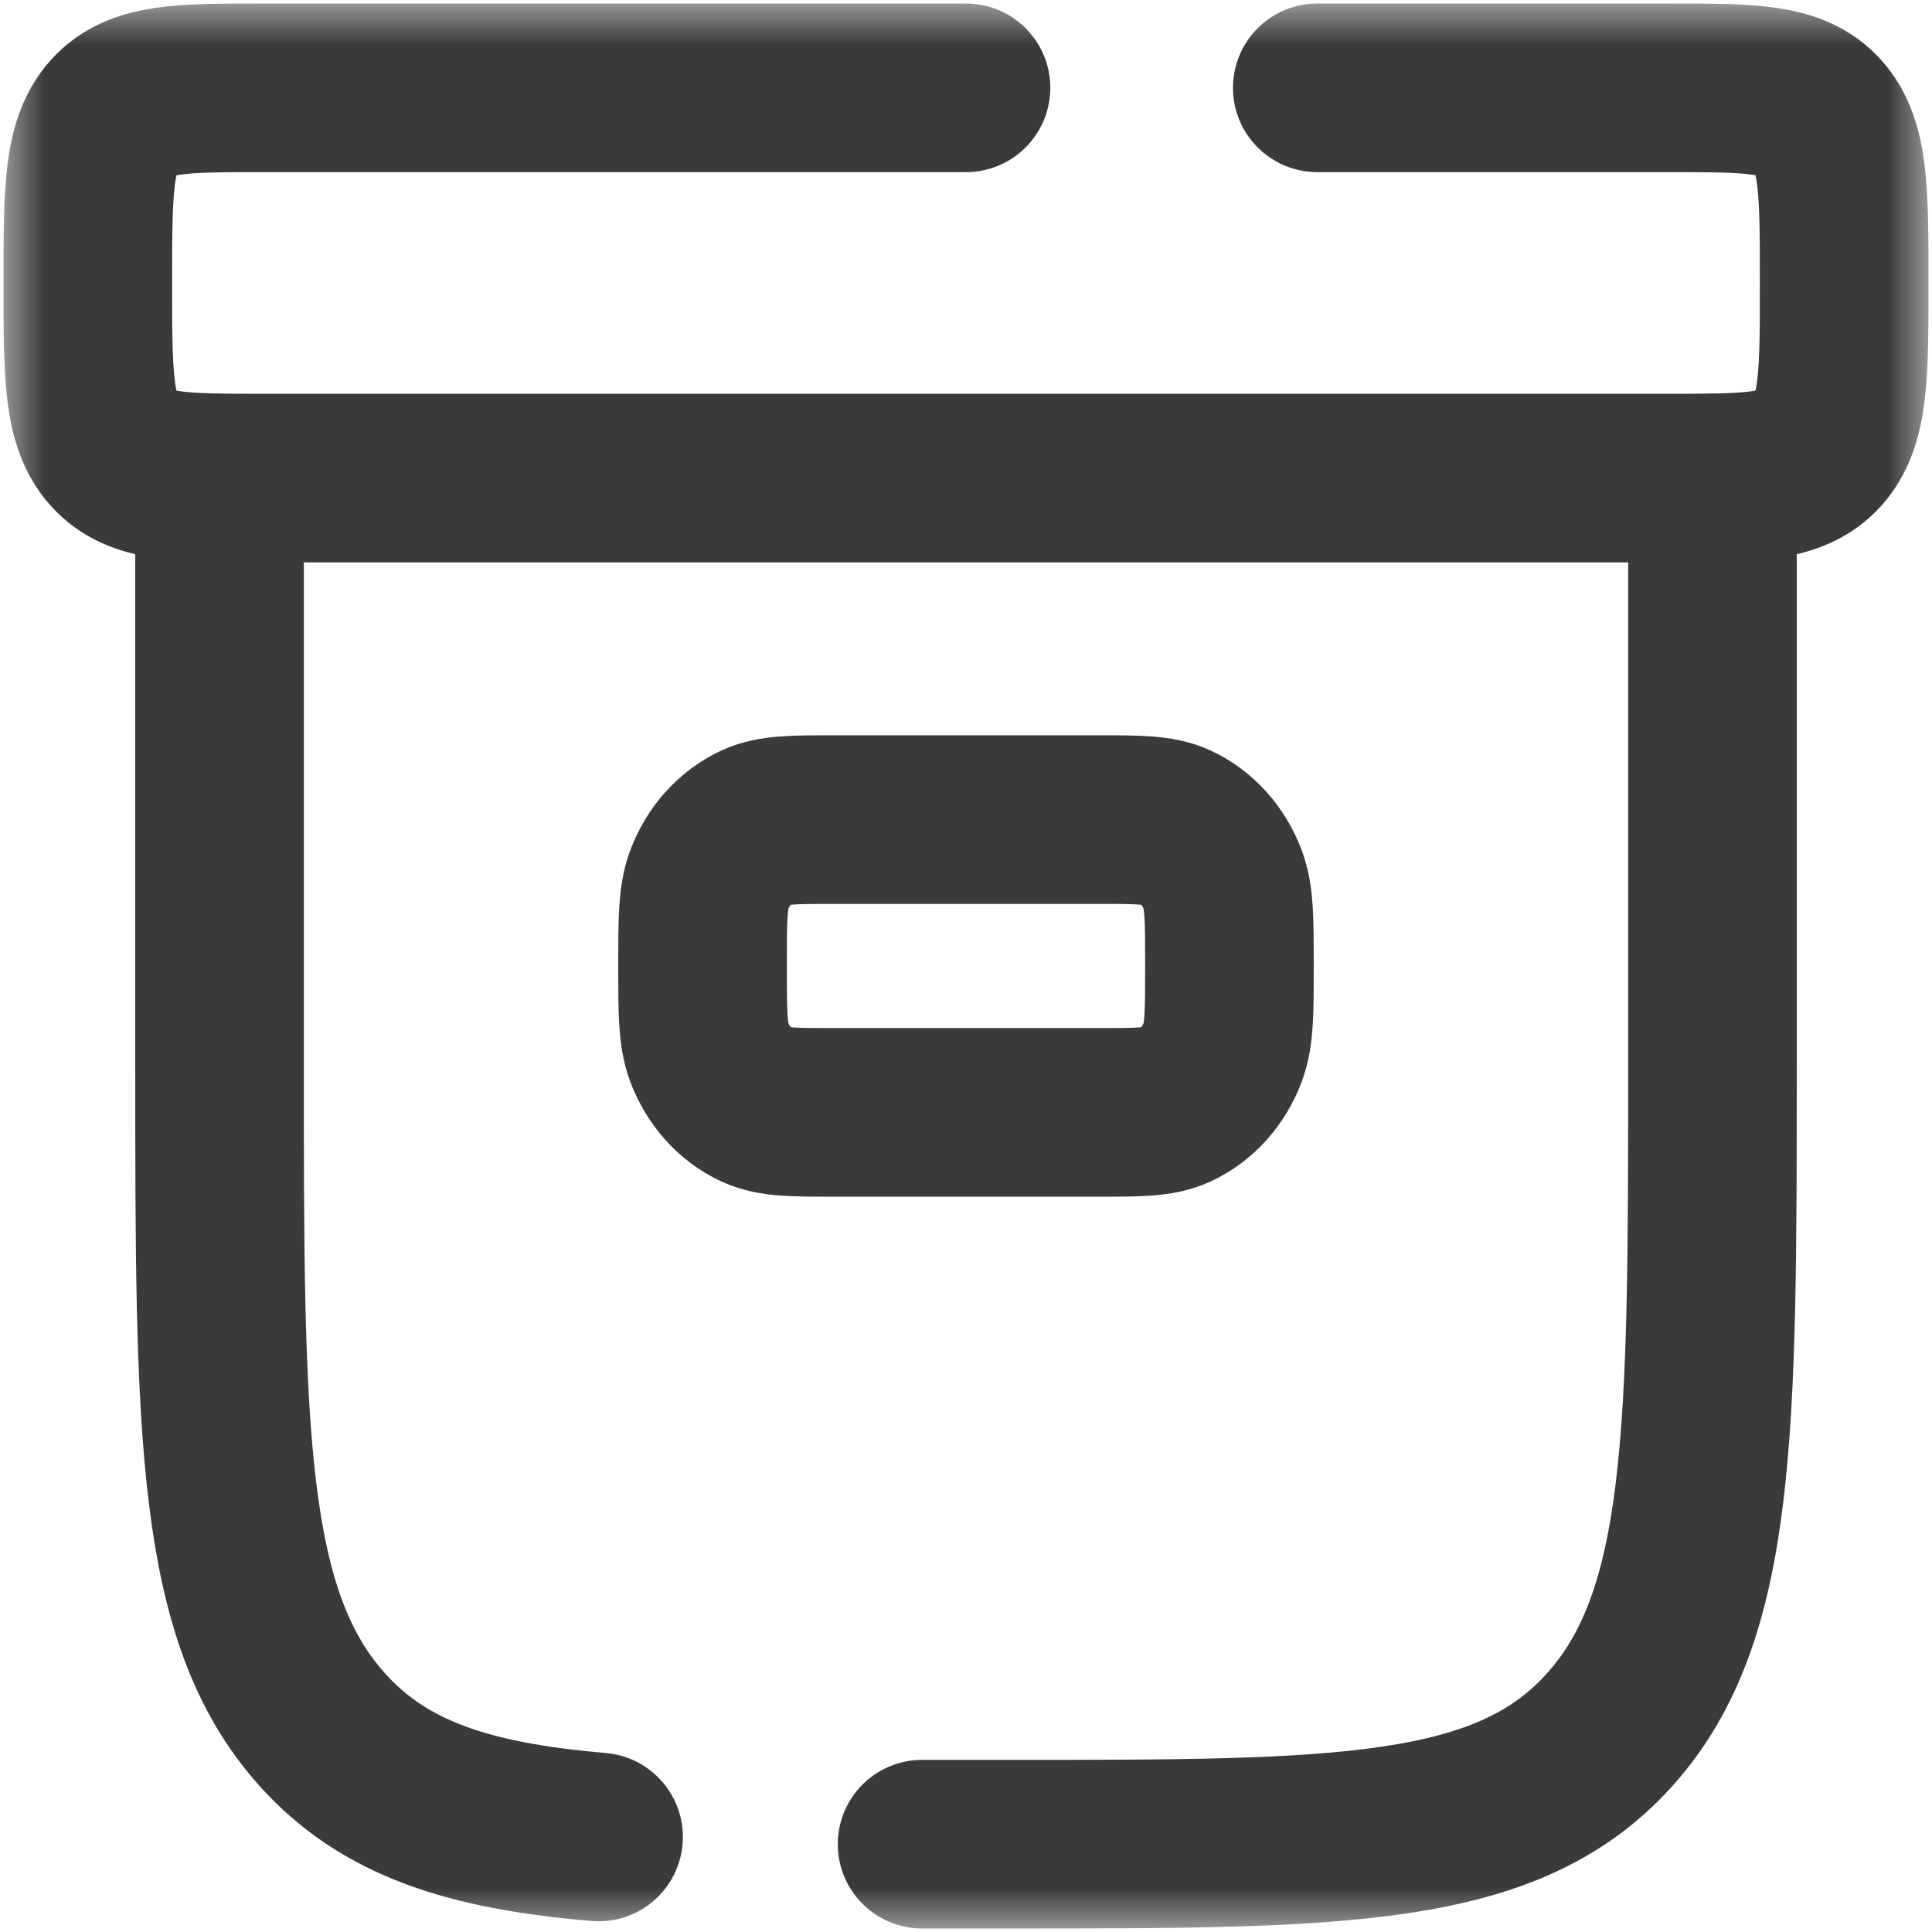 <svg width="22" height="22" viewBox="0 0 22 22" fill="none" xmlns="http://www.w3.org/2000/svg">
<g clip-path="url(#clip0_239_110)">
<mask id="mask0_239_110" style="mask-type:luminance" maskUnits="userSpaceOnUse" x="0" y="0" width="22" height="22">
<path d="M22 0H0V22H22V0Z" fill="white"/>
</mask>
<g mask="url(#mask0_239_110)">
<path d="M8 11C8 10.482 8 10.223 8.076 10.019C8.178 9.747 8.372 9.531 8.617 9.418C8.801 9.333 9.034 9.333 9.5 9.333H12.5C12.966 9.333 13.199 9.333 13.383 9.418C13.628 9.531 13.822 9.747 13.924 10.019C14 10.223 14 10.482 14 11C14 11.518 14 11.777 13.924 11.981C13.822 12.253 13.628 12.469 13.383 12.582C13.199 12.667 12.966 12.667 12.5 12.667H9.5C9.034 12.667 8.801 12.667 8.617 12.582C8.372 12.469 8.178 12.253 8.076 11.981C8 11.777 8 11.518 8 11Z" stroke="#3A3A3A" stroke-width="1.92"/>
<path d="M19.5 5.445V12.111C19.5 16.301 19.5 18.397 18.328 19.698C17.157 21 15.271 21 11.5 21H10.5M2.5 5.445V12.111C2.5 16.301 2.5 18.397 3.672 19.698C4.376 20.481 5.34 20.793 6.816 20.918" stroke="#3A3A3A" stroke-width="1.92" stroke-linecap="round"/>
<path d="M11 1H3C2.057 1 1.586 1 1.293 1.325C1 1.651 1 2.175 1 3.222C1 4.27 1 4.794 1.293 5.119C1.586 5.444 2.057 5.444 3 5.444H19C19.943 5.444 20.414 5.444 20.707 5.119C21 4.794 21 4.27 21 3.222C21 2.175 21 1.651 20.707 1.325C20.414 1 19.943 1 19 1H15" stroke="#3A3A3A" stroke-width="1.92" stroke-linecap="round"/>
</g>
</g>
<defs>
<clipPath id="clip0_239_110">
<rect width="22" height="22" fill="white"/>
</clipPath>
</defs>
</svg>
